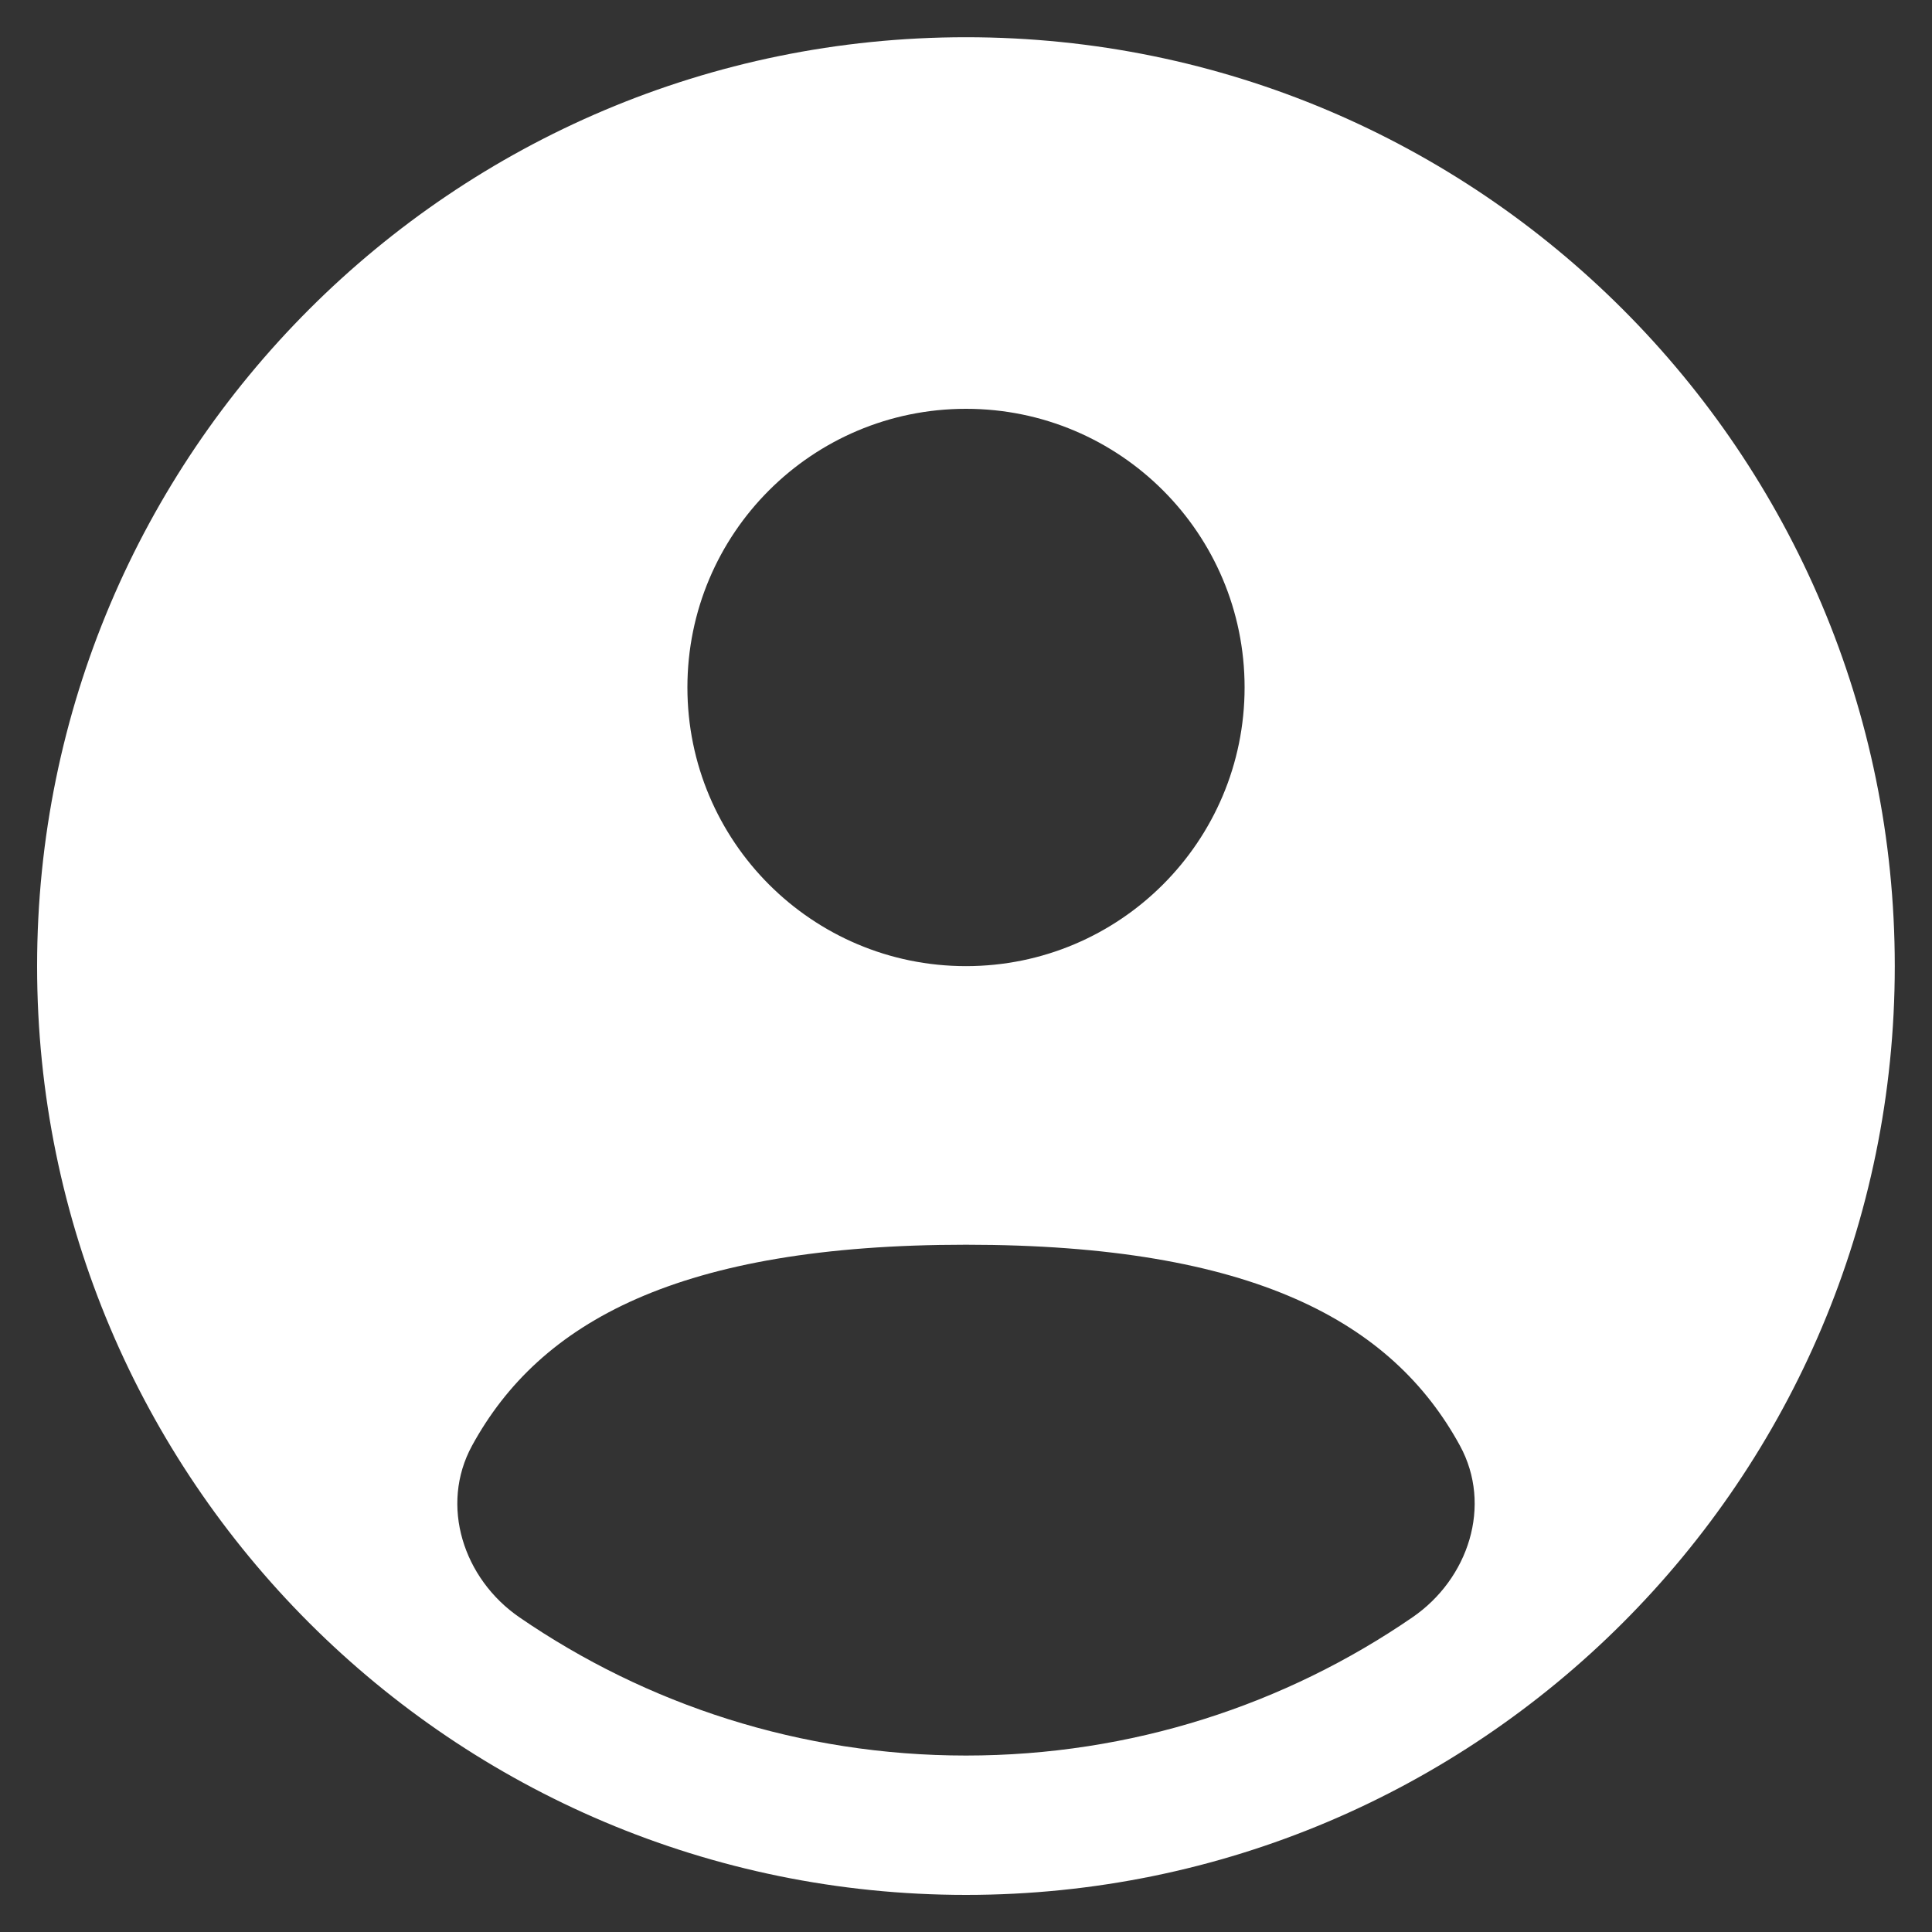<svg width="15" height="15" viewBox="0 0 15 15" fill="none" xmlns="http://www.w3.org/2000/svg">
<rect x="0" y="0" width="15" height="15" fill="#333333" stroke="none"/>
<g clip-path="url(#clip0_1686_506)">
<path fill-rule="evenodd" clip-rule="evenodd" d="M14.711 7.501C14.711 11.483 11.483 14.712 7.5 14.712C3.517 14.712 0.288 11.483 0.288 7.501C0.288 3.518 3.517 0.289 7.5 0.289C11.483 0.289 14.711 3.518 14.711 7.501ZM9.663 5.337C9.663 6.532 8.695 7.501 7.5 7.501C6.305 7.501 5.337 6.532 5.337 5.337C5.337 4.142 6.305 3.174 7.5 3.174C8.695 3.174 9.663 4.142 9.663 5.337ZM7.5 13.63C8.787 13.63 9.981 13.234 10.966 12.557C11.402 12.258 11.588 11.688 11.335 11.224C10.81 10.263 9.729 9.664 7.5 9.664C5.271 9.664 4.19 10.263 3.665 11.224C3.412 11.688 3.598 12.258 4.033 12.557C5.019 13.234 6.213 13.63 7.5 13.63Z" fill="white"/>
</g>
<defs>
<clipPath id="clip0_1686_506">
<rect width="15" height="15" fill="white"/>
</clipPath>
</defs>
</svg>
